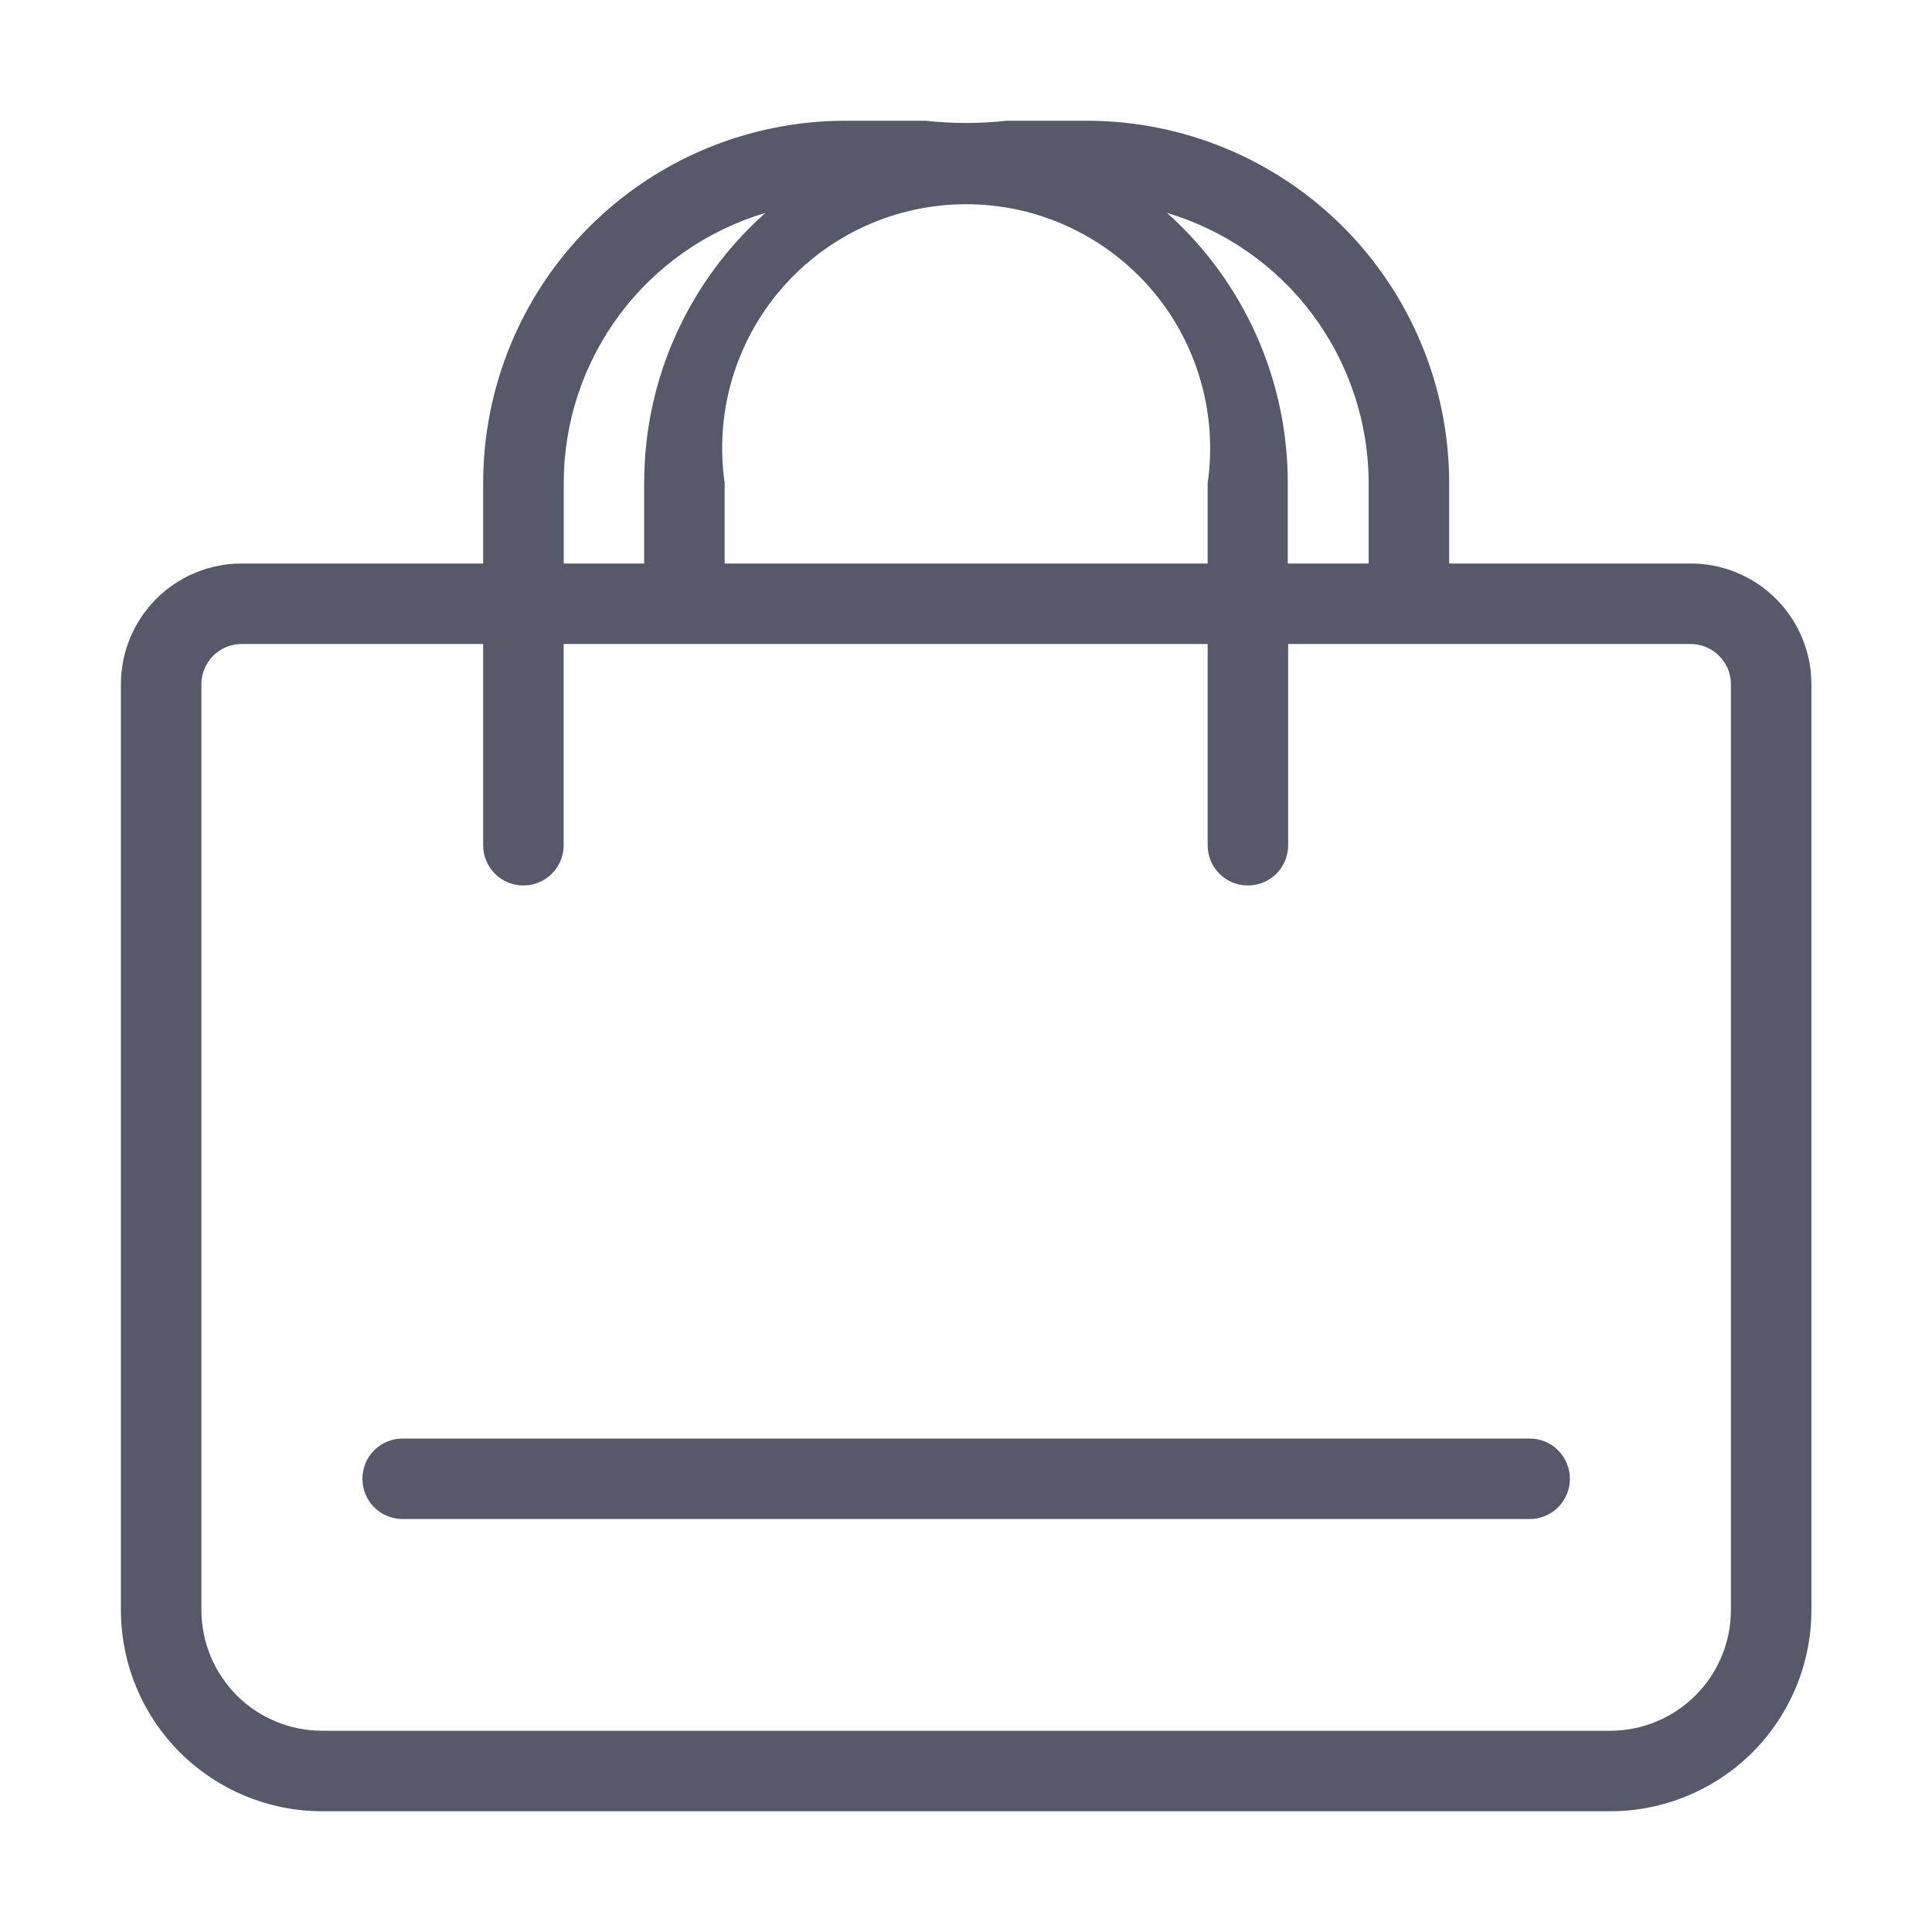 <svg width="24" height="24" viewBox="0 0 24 24" fill="none" xmlns="http://www.w3.org/2000/svg">
<path d="M4.002 22.5C3.339 22.5 2.703 22.236 2.234 21.768C1.765 21.299 1.502 20.663 1.502 20V8.5C1.502 8.102 1.66 7.721 1.941 7.439C2.222 7.158 2.604 7 3.002 7H6.002V6C6.002 4.807 6.476 3.662 7.32 2.818C8.164 1.974 9.308 1.5 10.502 1.5H11.502C11.834 1.537 12.17 1.537 12.502 1.5H13.502C14.695 1.5 15.84 1.974 16.684 2.818C17.527 3.662 18.002 4.807 18.002 6V7H21.002C21.4 7 21.781 7.158 22.062 7.439C22.344 7.721 22.502 8.102 22.502 8.5V20C22.502 20.663 22.238 21.299 21.77 21.768C21.301 22.236 20.665 22.5 20.002 22.5H4.002ZM2.502 8.5V20C2.502 20.398 2.66 20.779 2.941 21.061C3.222 21.342 3.604 21.5 4.002 21.5H20.002C20.4 21.5 20.781 21.342 21.062 21.061C21.344 20.779 21.502 20.398 21.502 20V8.5C21.502 8.367 21.449 8.24 21.355 8.146C21.262 8.053 21.135 8 21.002 8H16.002V10.5C16.002 10.633 15.949 10.76 15.855 10.854C15.762 10.947 15.635 11 15.502 11C15.369 11 15.242 10.947 15.148 10.854C15.054 10.76 15.002 10.633 15.002 10.5V8H7.002V10.5C7.002 10.633 6.949 10.76 6.855 10.854C6.762 10.947 6.635 11 6.502 11C6.369 11 6.242 10.947 6.148 10.854C6.054 10.76 6.002 10.633 6.002 10.5V8H3.002C2.869 8 2.742 8.053 2.648 8.146C2.554 8.24 2.502 8.367 2.502 8.5ZM17.002 7V6C17.001 5.246 16.756 4.512 16.305 3.907C15.854 3.303 15.22 2.86 14.497 2.645C14.969 3.067 15.347 3.583 15.606 4.162C15.864 4.74 15.998 5.367 15.997 6V7H17.002ZM15.002 7V6C15.064 5.57 15.033 5.131 14.91 4.714C14.788 4.297 14.578 3.911 14.293 3.583C14.008 3.255 13.656 2.991 13.261 2.811C12.866 2.63 12.437 2.537 12.002 2.537C11.567 2.537 11.137 2.63 10.742 2.811C10.347 2.991 9.995 3.255 9.711 3.583C9.426 3.911 9.216 4.297 9.093 4.714C8.971 5.131 8.94 5.57 9.002 6V7H15.002ZM8.002 7V6C8.002 5.366 8.135 4.739 8.395 4.161C8.655 3.583 9.034 3.066 9.508 2.645C8.784 2.86 8.15 3.302 7.698 3.907C7.247 4.511 7.003 5.245 7.003 6V7H8.002ZM5.002 18.87C4.869 18.87 4.742 18.817 4.648 18.724C4.554 18.63 4.502 18.503 4.502 18.37C4.502 18.238 4.554 18.11 4.648 18.016C4.742 17.922 4.869 17.87 5.002 17.87H19.002C19.135 17.87 19.262 17.922 19.355 18.016C19.449 18.11 19.502 18.238 19.502 18.37C19.502 18.503 19.449 18.63 19.355 18.724C19.262 18.817 19.135 18.87 19.002 18.87H5.002Z" fill="#56596A"/>
</svg>
